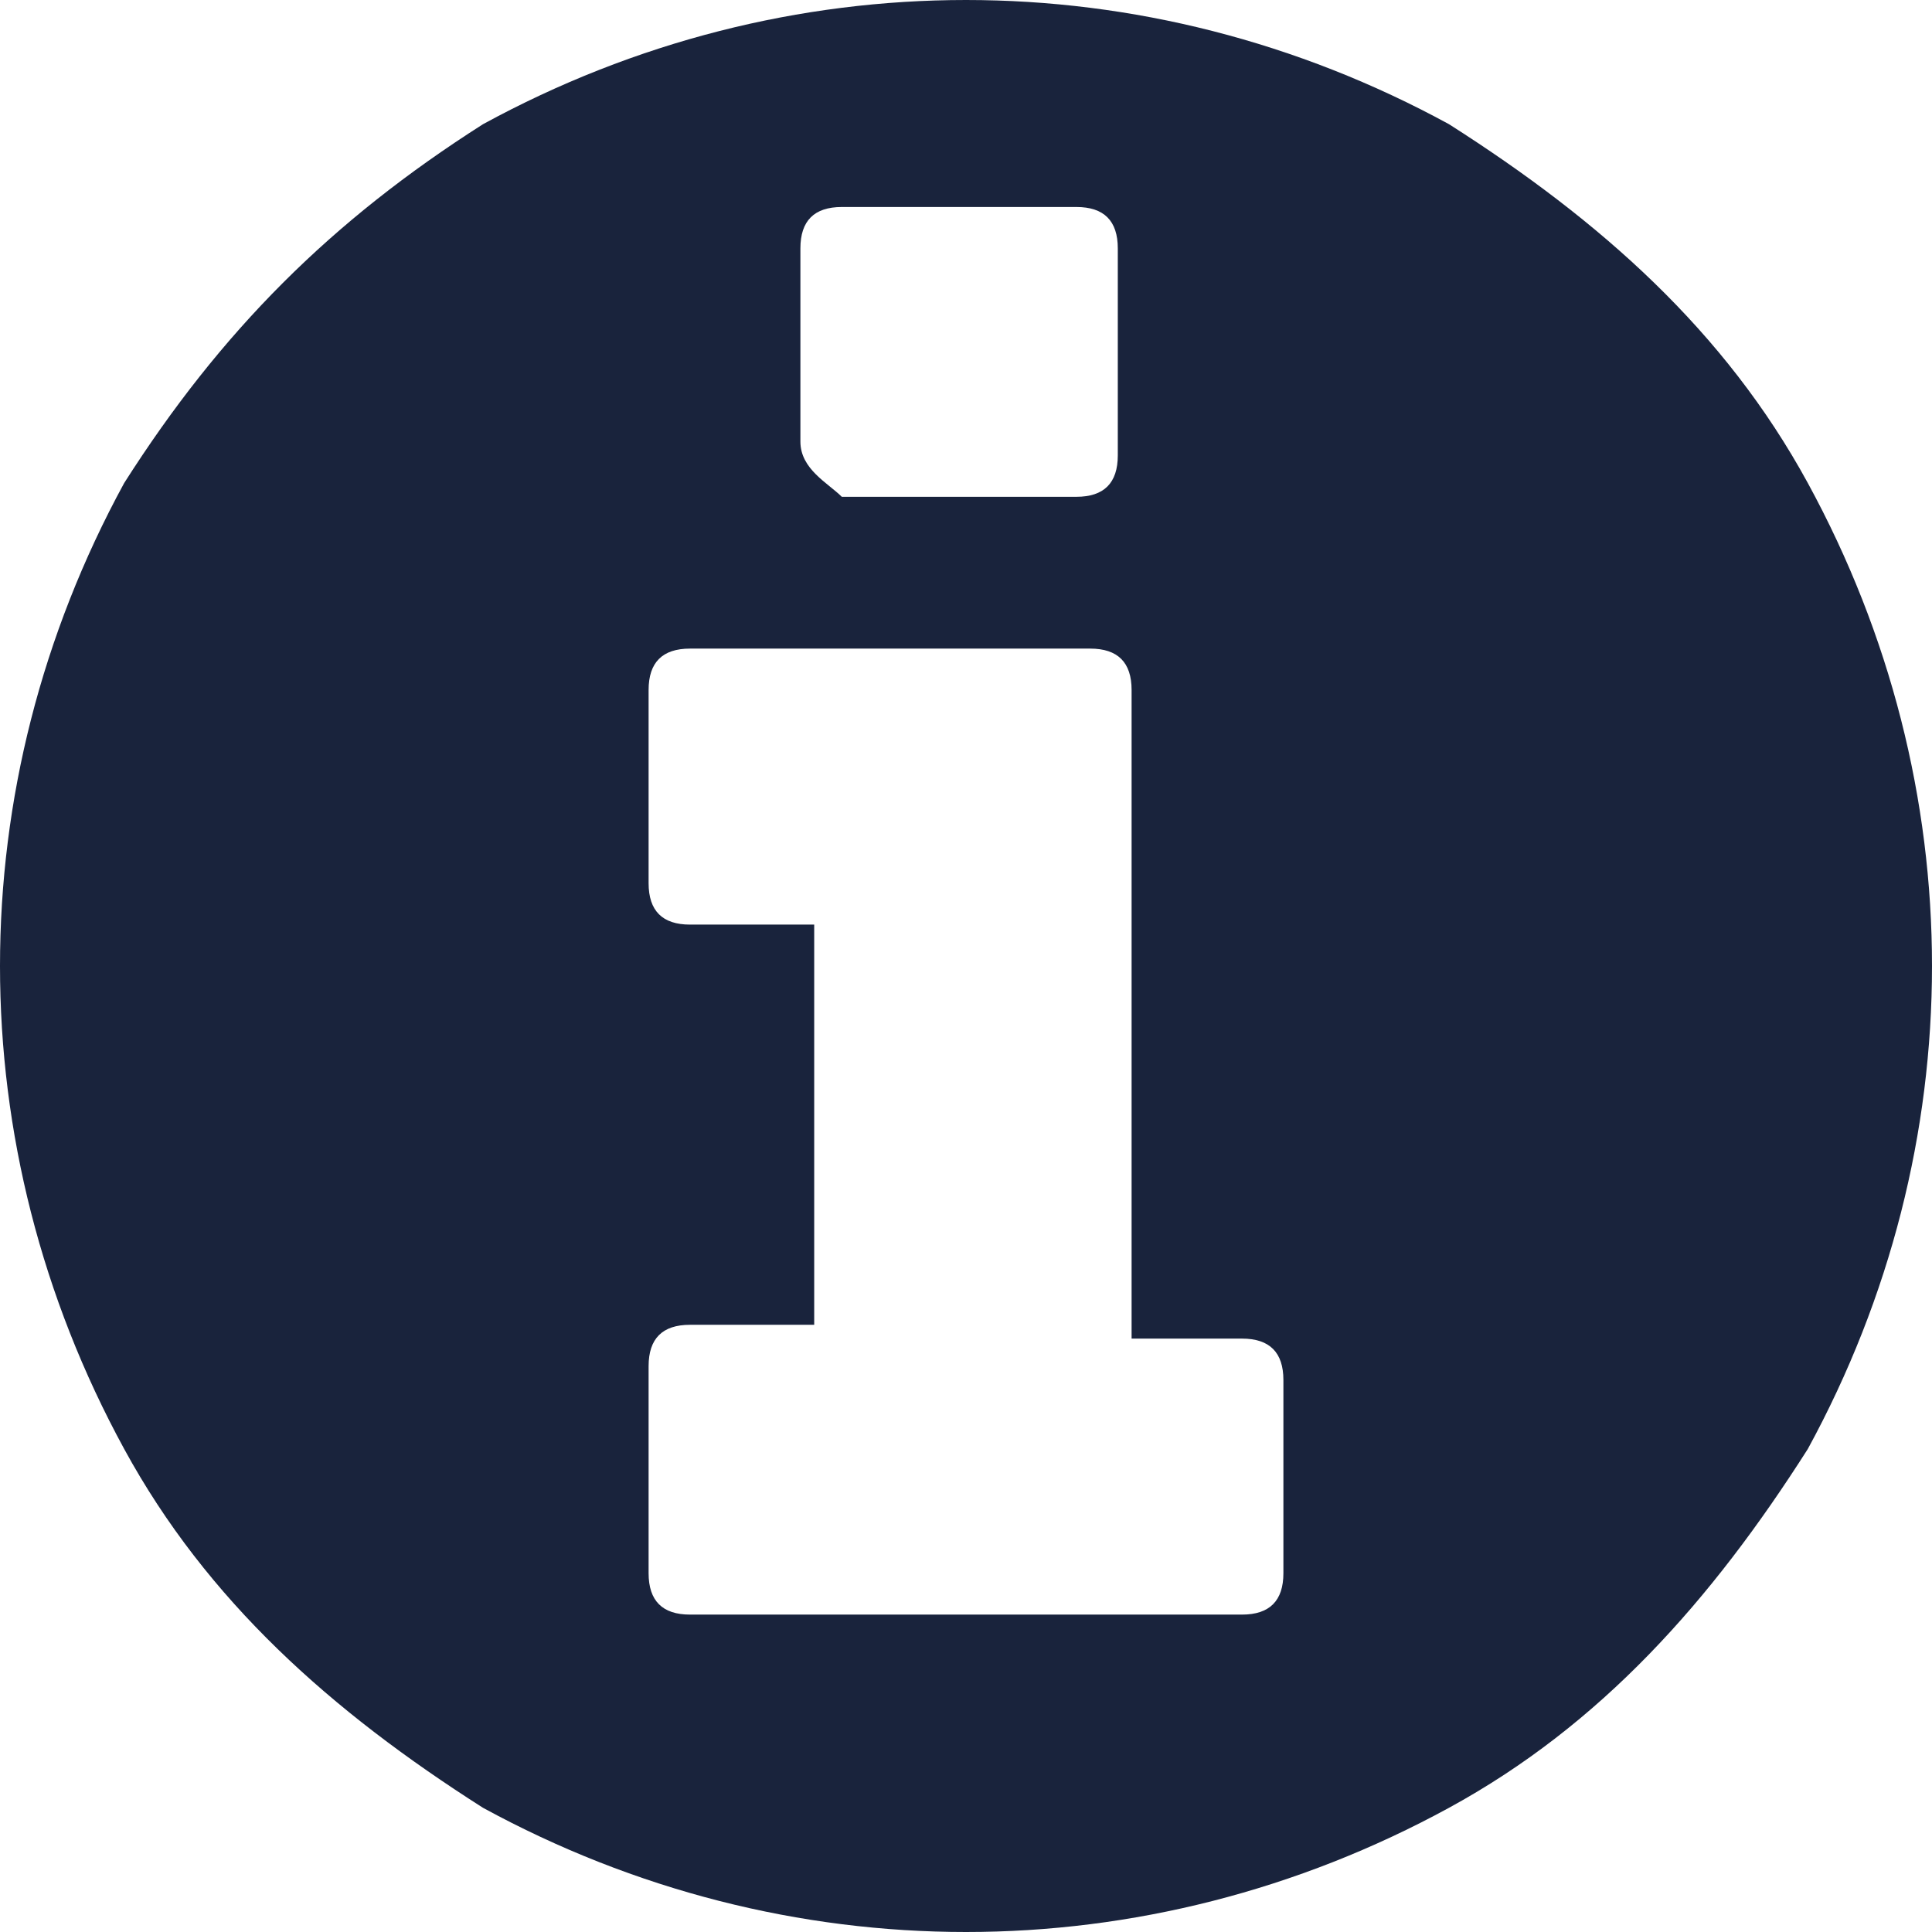 <?xml version="1.0" encoding="utf-8"?>
<!-- Generator: Adobe Illustrator 22.1.0, SVG Export Plug-In . SVG Version: 6.00 Build 0)  -->
<svg id="Capa_1" style="enable-background:new 0 0 14 14;" version="1.1" viewBox="0 0 14 14" x="0px"
     xml:space="preserve" xmlns="http://www.w3.org/2000/svg" y="0px">
<style type="text/css">
	.st0 {
    fill: #19233C;
  }
</style>
  <title>1</title>
  <path class="st0" d="M13.1,3.5c-0.6-1.1-1.5-1.9-2.6-2.6C9.4,0.3,8.2,0,7,0C5.8,0,4.6,0.3,3.5,0.9C2.4,1.6,1.6,2.4,0.9,3.5
	C0.3,4.6,0,5.8,0,7c0,1.2,0.3,2.4,0.9,3.5c0.6,1.1,1.5,1.9,2.6,2.6C4.6,13.7,5.8,14,7,14c1.2,0,2.4-0.3,3.5-0.9
	c1.1-0.6,1.9-1.5,2.6-2.6C13.7,9.4,14,8.2,14,7C14,5.8,13.7,4.6,13.1,3.5z M5.8,1.8c0-0.2,0.1-0.3,0.3-0.3c0,0,0,0,0,0h1.7
	c0.2,0,0.3,0.1,0.3,0.3c0,0,0,0,0,0v1.5c0,0.2-0.1,0.3-0.3,0.3c0,0,0,0,0,0H6.1C6,3.5,5.8,3.4,5.8,3.2c0,0,0,0,0,0V1.8z M9.3,11.4
	c0,0.2-0.1,0.3-0.3,0.3c0,0,0,0,0,0H5c-0.2,0-0.3-0.1-0.3-0.3c0,0,0,0,0,0V9.9c0-0.2,0.1-0.3,0.3-0.3c0,0,0,0,0,0h0.9V6.7H5
	c-0.2,0-0.3-0.1-0.3-0.3c0,0,0,0,0,0V5c0-0.2,0.1-0.3,0.3-0.3c0,0,0,0,0,0h2.9c0.2,0,0.3,0.1,0.3,0.3c0,0,0,0,0,0v4.7H9
	c0.2,0,0.3,0.1,0.3,0.3c0,0,0,0,0,0V11.4z"/>
</svg>
